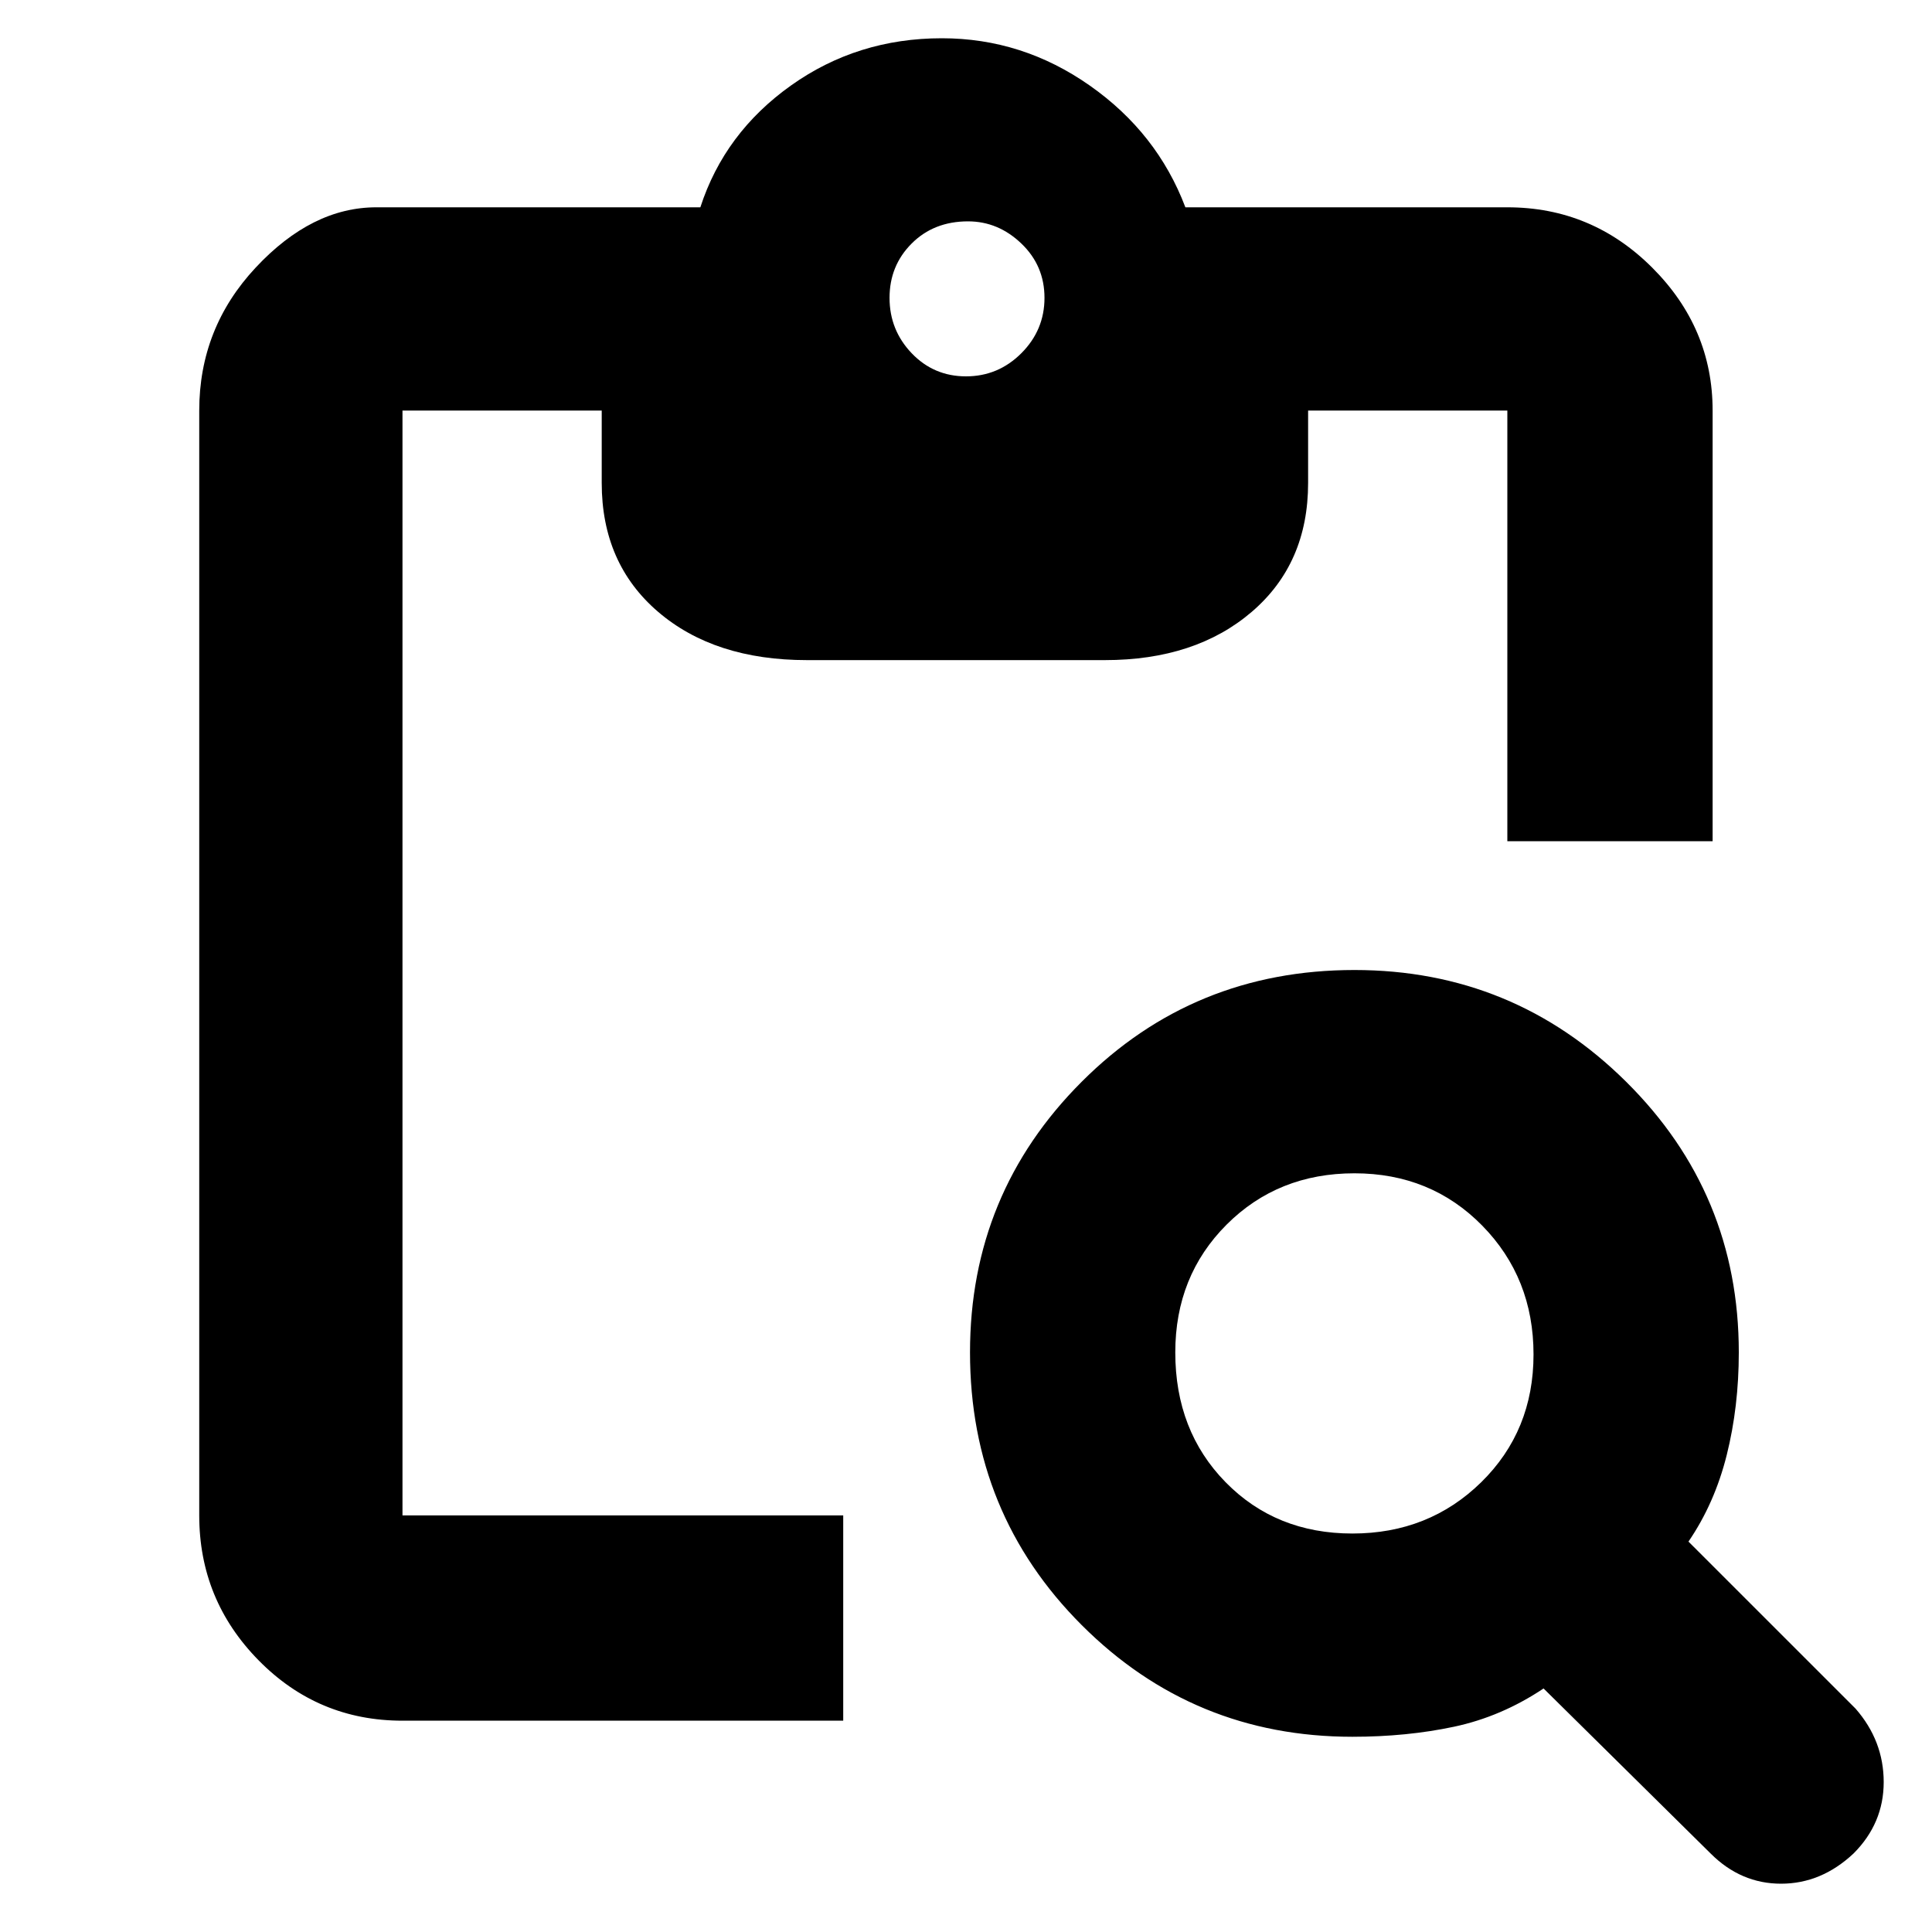 <svg xmlns="http://www.w3.org/2000/svg" height="40" width="40"><path d="M8.333 35.625q-1.75 0-2.979-1.25t-1.229-3V8.5q0-1.708 1.167-2.958 1.166-1.25 2.5-1.25H14.5q.5-1.542 1.875-2.521Q17.75.792 19.5.792q1.667 0 3.062.979 1.396.979 1.98 2.521h6.666q1.75 0 3 1.25t1.25 2.958v8.917h-4.25V8.5h-4.125V10q0 1.667-1.166 2.667-1.167 1-3.042 1h-6.167q-1.916 0-3.083-1-1.167-1-1.167-2.667V8.5H8.333v22.875h9.125v4.25Zm27.084 2.75-3.459-3.417q-.875.584-1.854.792-.979.208-2.104.208-3.292 0-5.604-2.312-2.313-2.313-2.313-5.646 0-3.292 2.313-5.604 2.312-2.313 5.646-2.313 3.291 0 5.625 2.313Q36 24.708 36 28q0 1.125-.25 2.125t-.792 1.792l3.459 3.458q.583.667.583 1.521 0 .854-.625 1.479-.667.625-1.5.625t-1.458-.625ZM28 31.75q1.583 0 2.667-1.062 1.083-1.063 1.083-2.646 0-1.584-1.062-2.667-1.063-1.083-2.646-1.083-1.584 0-2.646 1.062-1.063 1.063-1.063 2.646 0 1.625 1.042 2.688Q26.417 31.75 28 31.75ZM20 7.792q.667 0 1.146-.479.479-.48.479-1.146 0-.667-.479-1.125-.479-.459-1.104-.459-.709 0-1.167.459-.458.458-.458 1.125 0 .666.458 1.146.458.479 1.125.479Z"/></svg>